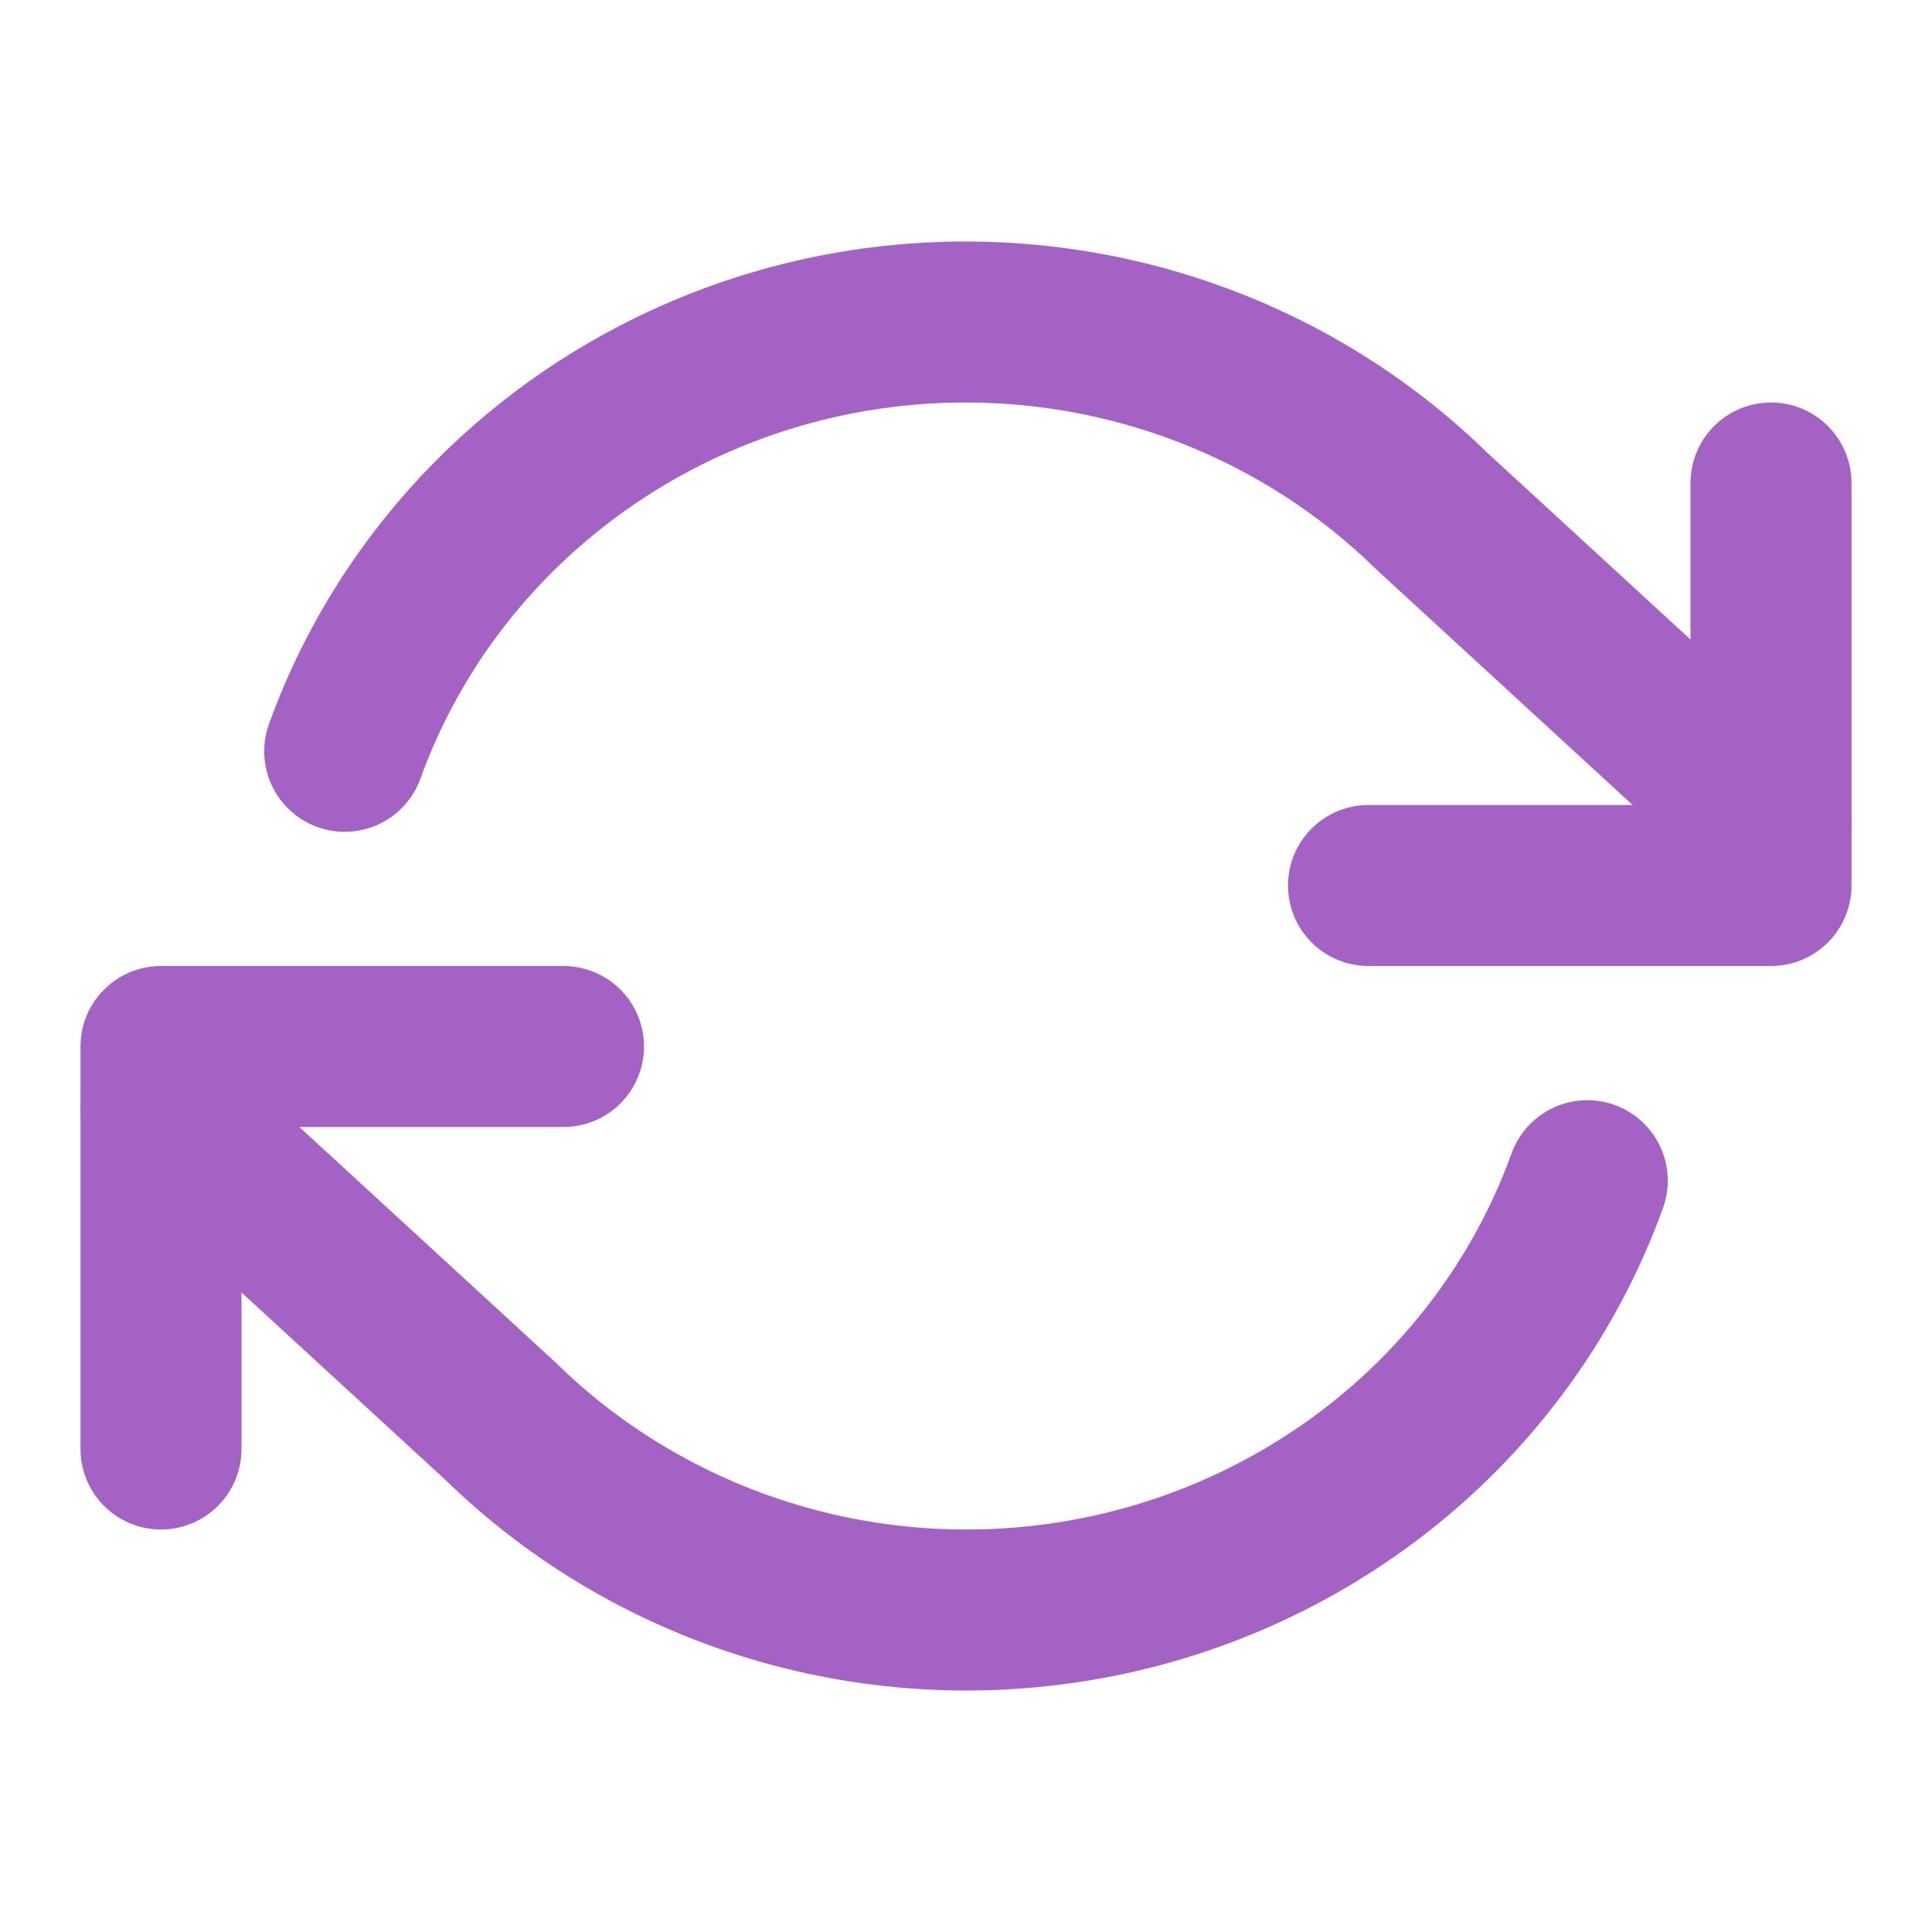 <svg width="24" height="24" viewBox="0 0 24 24" fill="none" xmlns="http://www.w3.org/2000/svg">
<path d="M22 6V11H17" stroke="#A462C4" stroke-width="2" stroke-linecap="round" stroke-linejoin="round"/>
<path d="M2 18V13H7" stroke="#A462C4" stroke-width="2" stroke-linecap="round" stroke-linejoin="round"/>
<path d="M4.282 9.333C4.743 8.058 5.526 6.919 6.56 6.021C7.593 5.123 8.841 4.496 10.189 4.197C11.537 3.899 12.941 3.94 14.268 4.315C15.596 4.691 16.805 5.389 17.782 6.345L22 10.222M2 13.778L6.218 17.655C7.195 18.611 8.404 19.309 9.732 19.685C11.059 20.061 12.463 20.101 13.811 19.803C15.159 19.504 16.407 18.877 17.441 17.979C18.474 17.081 19.257 15.942 19.718 14.667" stroke="#A462C4" stroke-width="2" stroke-linecap="round" stroke-linejoin="round"/>
</svg>
